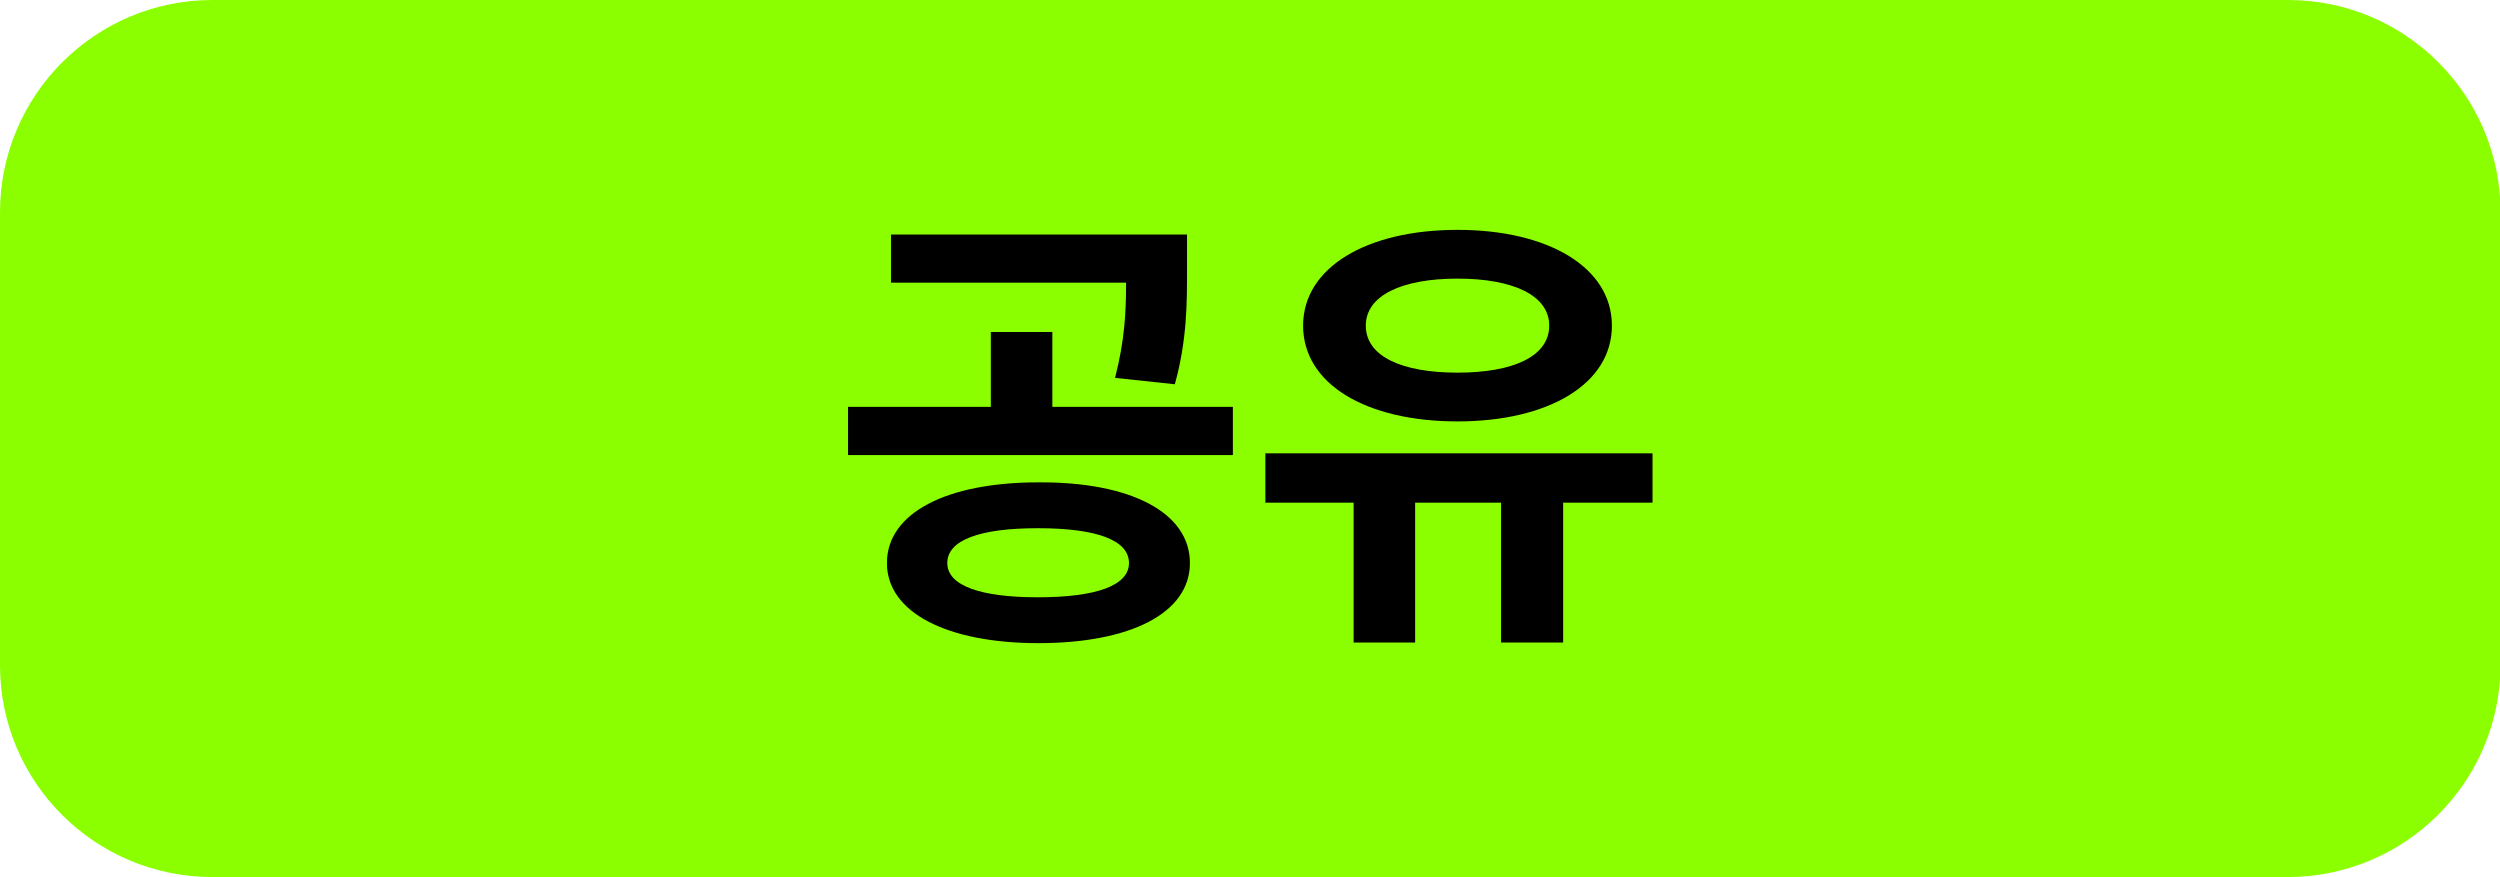 <?xml version="1.0" encoding="utf-8"?>
<!-- Generator: Adobe Illustrator 24.3.0, SVG Export Plug-In . SVG Version: 6.00 Build 0)  -->
<svg version="1.1" id="Layer_1" xmlns="http://www.w3.org/2000/svg" xmlns:xlink="http://www.w3.org/1999/xlink" x="0px" y="0px"
	 viewBox="0 0 43.07 15.11" style="enable-background:new 0 0 43.07 15.11;" xml:space="preserve">
<style type="text/css">
	.st0{fill:#272727;}
	.st1{fill:#737373;stroke:#A3A3A3;stroke-width:0.25;stroke-miterlimit:10;}
	.st2{fill:#FFFFFF;}
	.st3{fill:#1B1B1B;stroke:#504F4F;stroke-width:0.25;stroke-miterlimit:10;}
	.st4{opacity:0.45;}
	.st5{fill:#706E6E;}
	.st6{fill:#8BFF00;}
	.st7{fill:none;stroke:#706E6E;stroke-width:0.698;stroke-linecap:round;stroke-linejoin:round;stroke-miterlimit:10;}
	.st8{fill:#504F4F;}
	.st9{fill:#9C9C9C;}
	.st10{fill:#272727;stroke:#272727;stroke-width:0.5;stroke-miterlimit:10;}
</style>
<path class="st6" d="M39.41,15.11H3.66C1.64,15.11,0,13.48,0,11.46v-7.8C0,1.64,1.64,0,3.66,0h35.76c2.02,0,3.66,1.64,3.66,3.66v7.8
	C43.07,13.48,41.43,15.11,39.41,15.11z"/>
<g>
	<path d="M21.24,7.01v0.83h-6.63V7.01h2.46V5.72h1.06v1.29H21.24z M20.5,9.7c0,0.86-1.02,1.38-2.61,1.38
		c-1.58,0-2.61-0.53-2.61-1.38c0-0.86,1.02-1.39,2.61-1.39C19.48,8.3,20.5,8.83,20.5,9.7z M19.21,6.51
		c0.17-0.66,0.19-1.15,0.19-1.64h-4.05V4.04h5.1v0.61c0,0.58,0,1.21-0.21,1.97L19.21,6.51z M19.45,9.7c0-0.4-0.57-0.6-1.57-0.6
		c-0.99,0-1.56,0.2-1.56,0.6c0,0.39,0.57,0.59,1.56,0.59C18.88,10.29,19.45,10.09,19.45,9.7z"/>
	<path d="M28.47,8.66h-1.54v2.41h-1.07V8.66h-1.48v2.41h-1.06V8.66H21.8V7.81h6.67V8.66z M22.45,5.61c0-1,1.09-1.65,2.66-1.65
		c1.57,0,2.66,0.65,2.66,1.65c0,1.01-1.1,1.65-2.66,1.65C23.54,7.26,22.45,6.62,22.45,5.61z M23.53,5.61c0,0.53,0.62,0.81,1.58,0.81
		c0.96,0,1.58-0.28,1.58-0.81c0-0.52-0.62-0.81-1.58-0.81C24.15,4.8,23.53,5.09,23.53,5.61z"/>
</g>
</svg>
